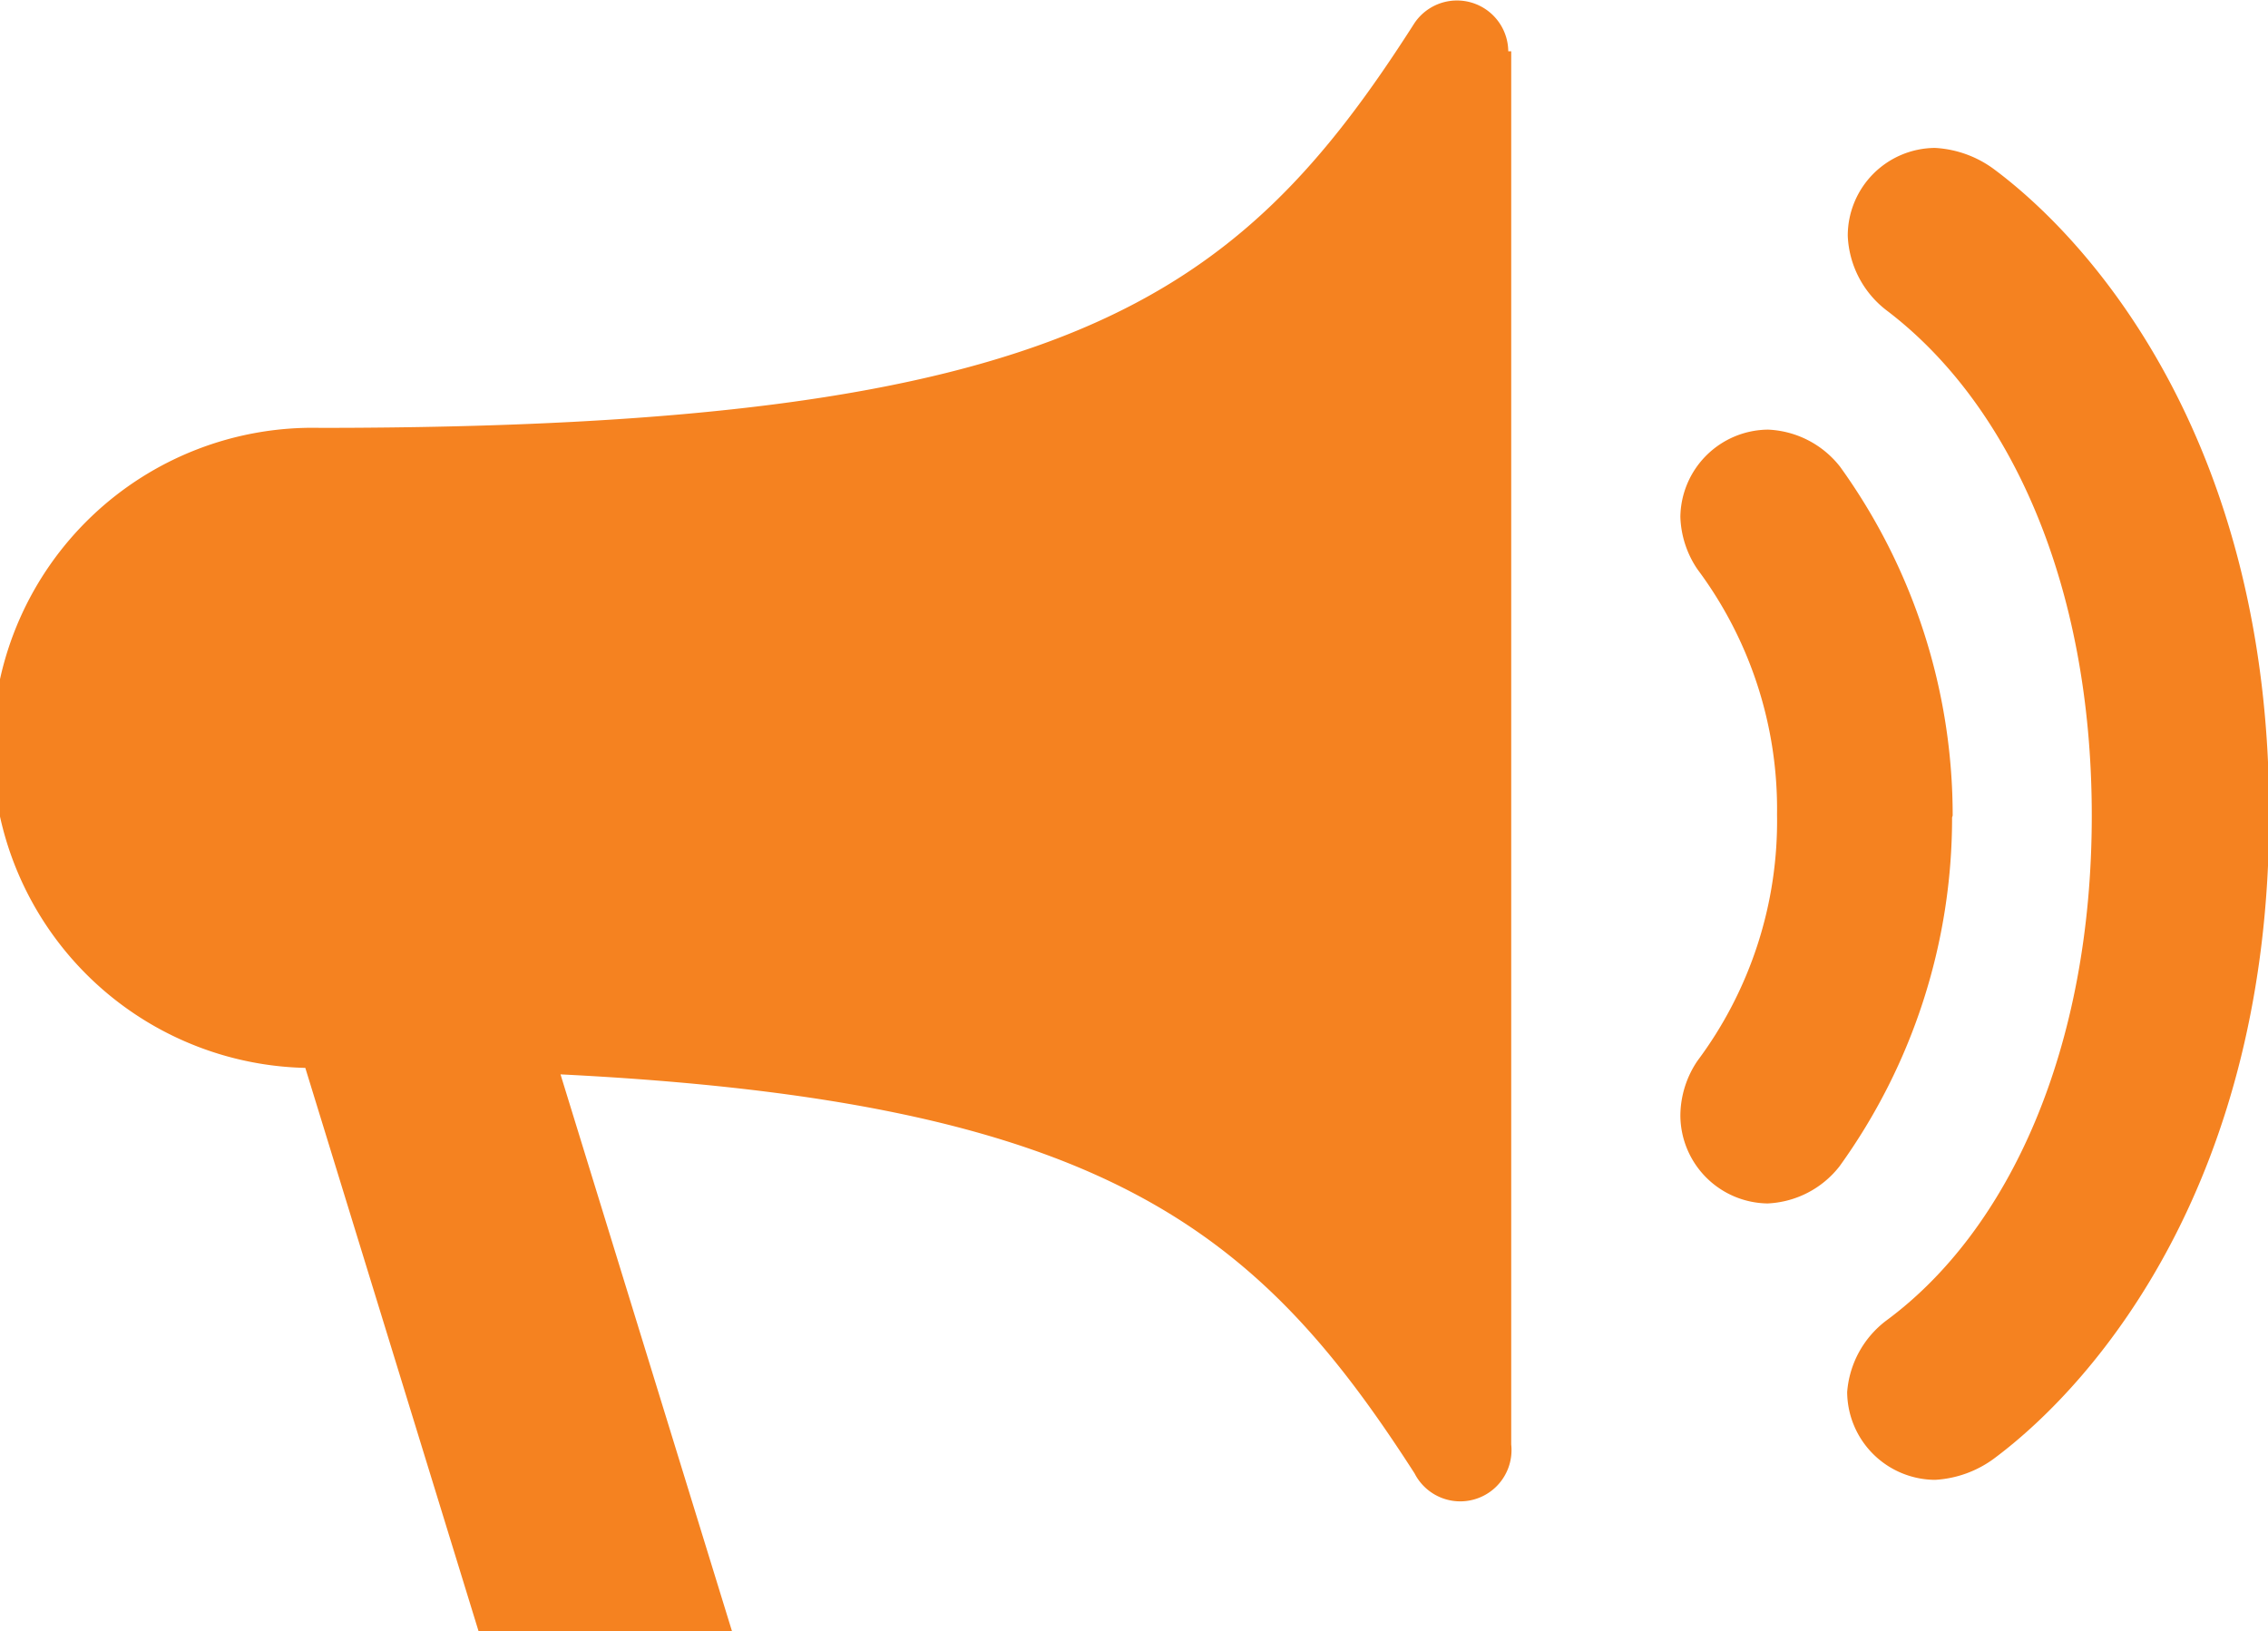 <svg xmlns="http://www.w3.org/2000/svg" viewBox="0 0 38.48 27.68"><defs><style>.cls-1{fill:#f58220;}</style></defs><title>Corporate-Menu-PushNotifications-active</title><g id="Layer_2" data-name="Layer 2"><g id="Layer_1-2" data-name="Layer 1"><path class="cls-1" d="M25.64.87V24.51A.87.87,0,0,1,24,25c-2.66-4.14-5.28-6.31-14.49-6.77l2.91,9.45H8.12L5.18,18.12A5.43,5.43,0,0,1,5.43,7.26C18.06,7.26,21,5.09,24,.39a.87.87,0,0,1,1.59.48Zm7.48,13a10.11,10.11,0,0,1-1.91,5.92,1.64,1.64,0,0,1-1.22.63,1.5,1.5,0,0,1-1.48-1.49A1.67,1.67,0,0,1,28.8,18a6.8,6.8,0,0,0,1.35-4.18A6.8,6.8,0,0,0,28.8,9.66a1.67,1.67,0,0,1-.29-.89A1.5,1.5,0,0,1,30,7.29a1.64,1.64,0,0,1,1.22.63,10.12,10.12,0,0,1,1.91,5.92ZM32,5.26A1.68,1.68,0,0,1,31.35,4a1.49,1.49,0,0,1,1.48-1.49,1.85,1.85,0,0,1,1,.36c1.8,1.34,4.67,4.78,4.67,10.94s-2.87,9.6-4.67,10.94a1.86,1.86,0,0,1-1,.36,1.5,1.5,0,0,1-1.49-1.49A1.68,1.68,0,0,1,32,22.41c2.09-1.54,3.49-4.62,3.49-8.57s-1.4-7-3.49-8.58Zm0,0"/></g></g></svg>